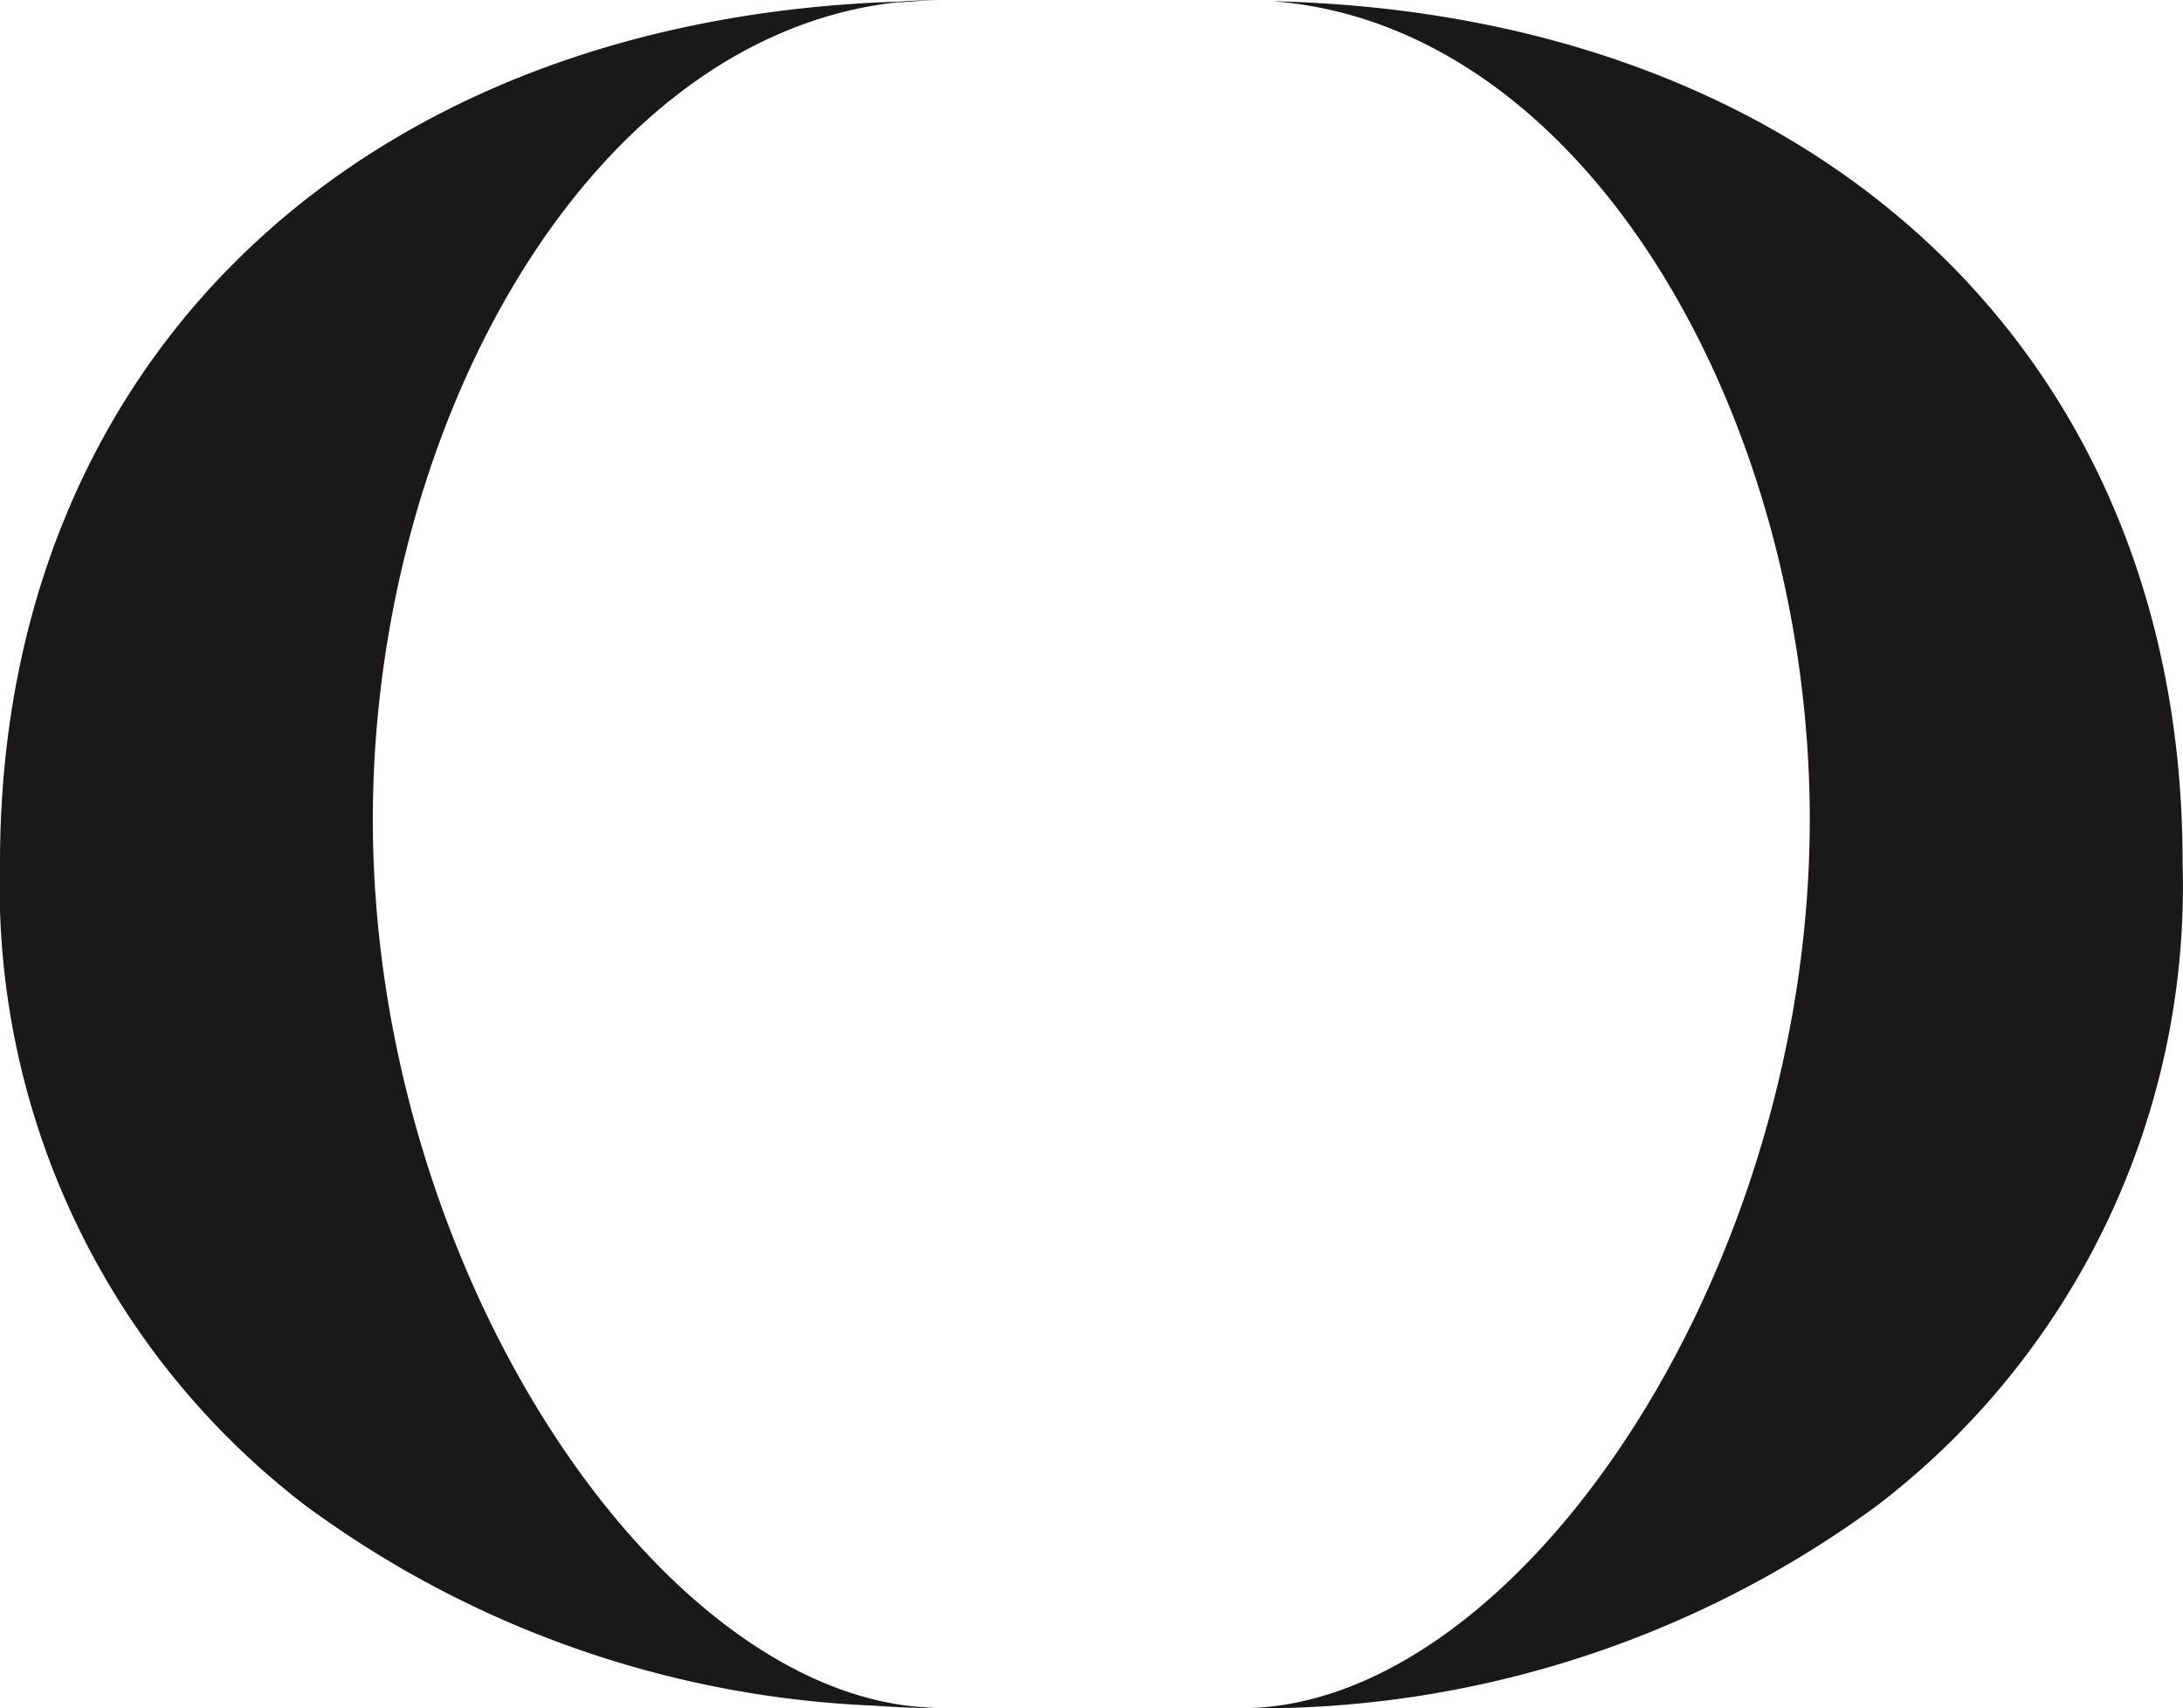 <svg id="Logo-dark" xmlns="http://www.w3.org/2000/svg" width="26.975" height="21.108" viewBox="0 0 26.975 21.108">
  <g id="Group_97" data-name="Group 97">
    <path id="Path_112" data-name="Path 112" d="M55.982.03c.173-.012.343-.03.521-.03-.154,0-.3.016-.452.023l.026,0C56.22.015,56.358,0,56.5,0c-.167,0-.331.007-.493.019C49.329.22,44.87,4.439,44.87,10.662A9.636,9.636,0,0,0,48.64,18.6a12.717,12.717,0,0,0,7.025,2.476c.28.019.559.032.838.032a4.663,4.663,0,0,1-.467-.037c-3.251-.456-6.559-5.558-6.559-10.945,0-4.84,2.649-9.691,6.5-10.1" transform="translate(-44.87)" fill="#1a1818"/>
    <path id="Path_120" data-name="Path 120" d="M74.5.029c3.929.3,6.639,5.215,6.639,10.111,0,5.646-3.633,10.982-7.026,10.982a12.921,12.921,0,0,0,7.863-2.508,9.635,9.635,0,0,0,3.77-7.939C85.751,4.419,81.245.187,74.5.029" transform="translate(-58.776 -0.014)" fill="#1a1818"/>
  </g>
</svg>
